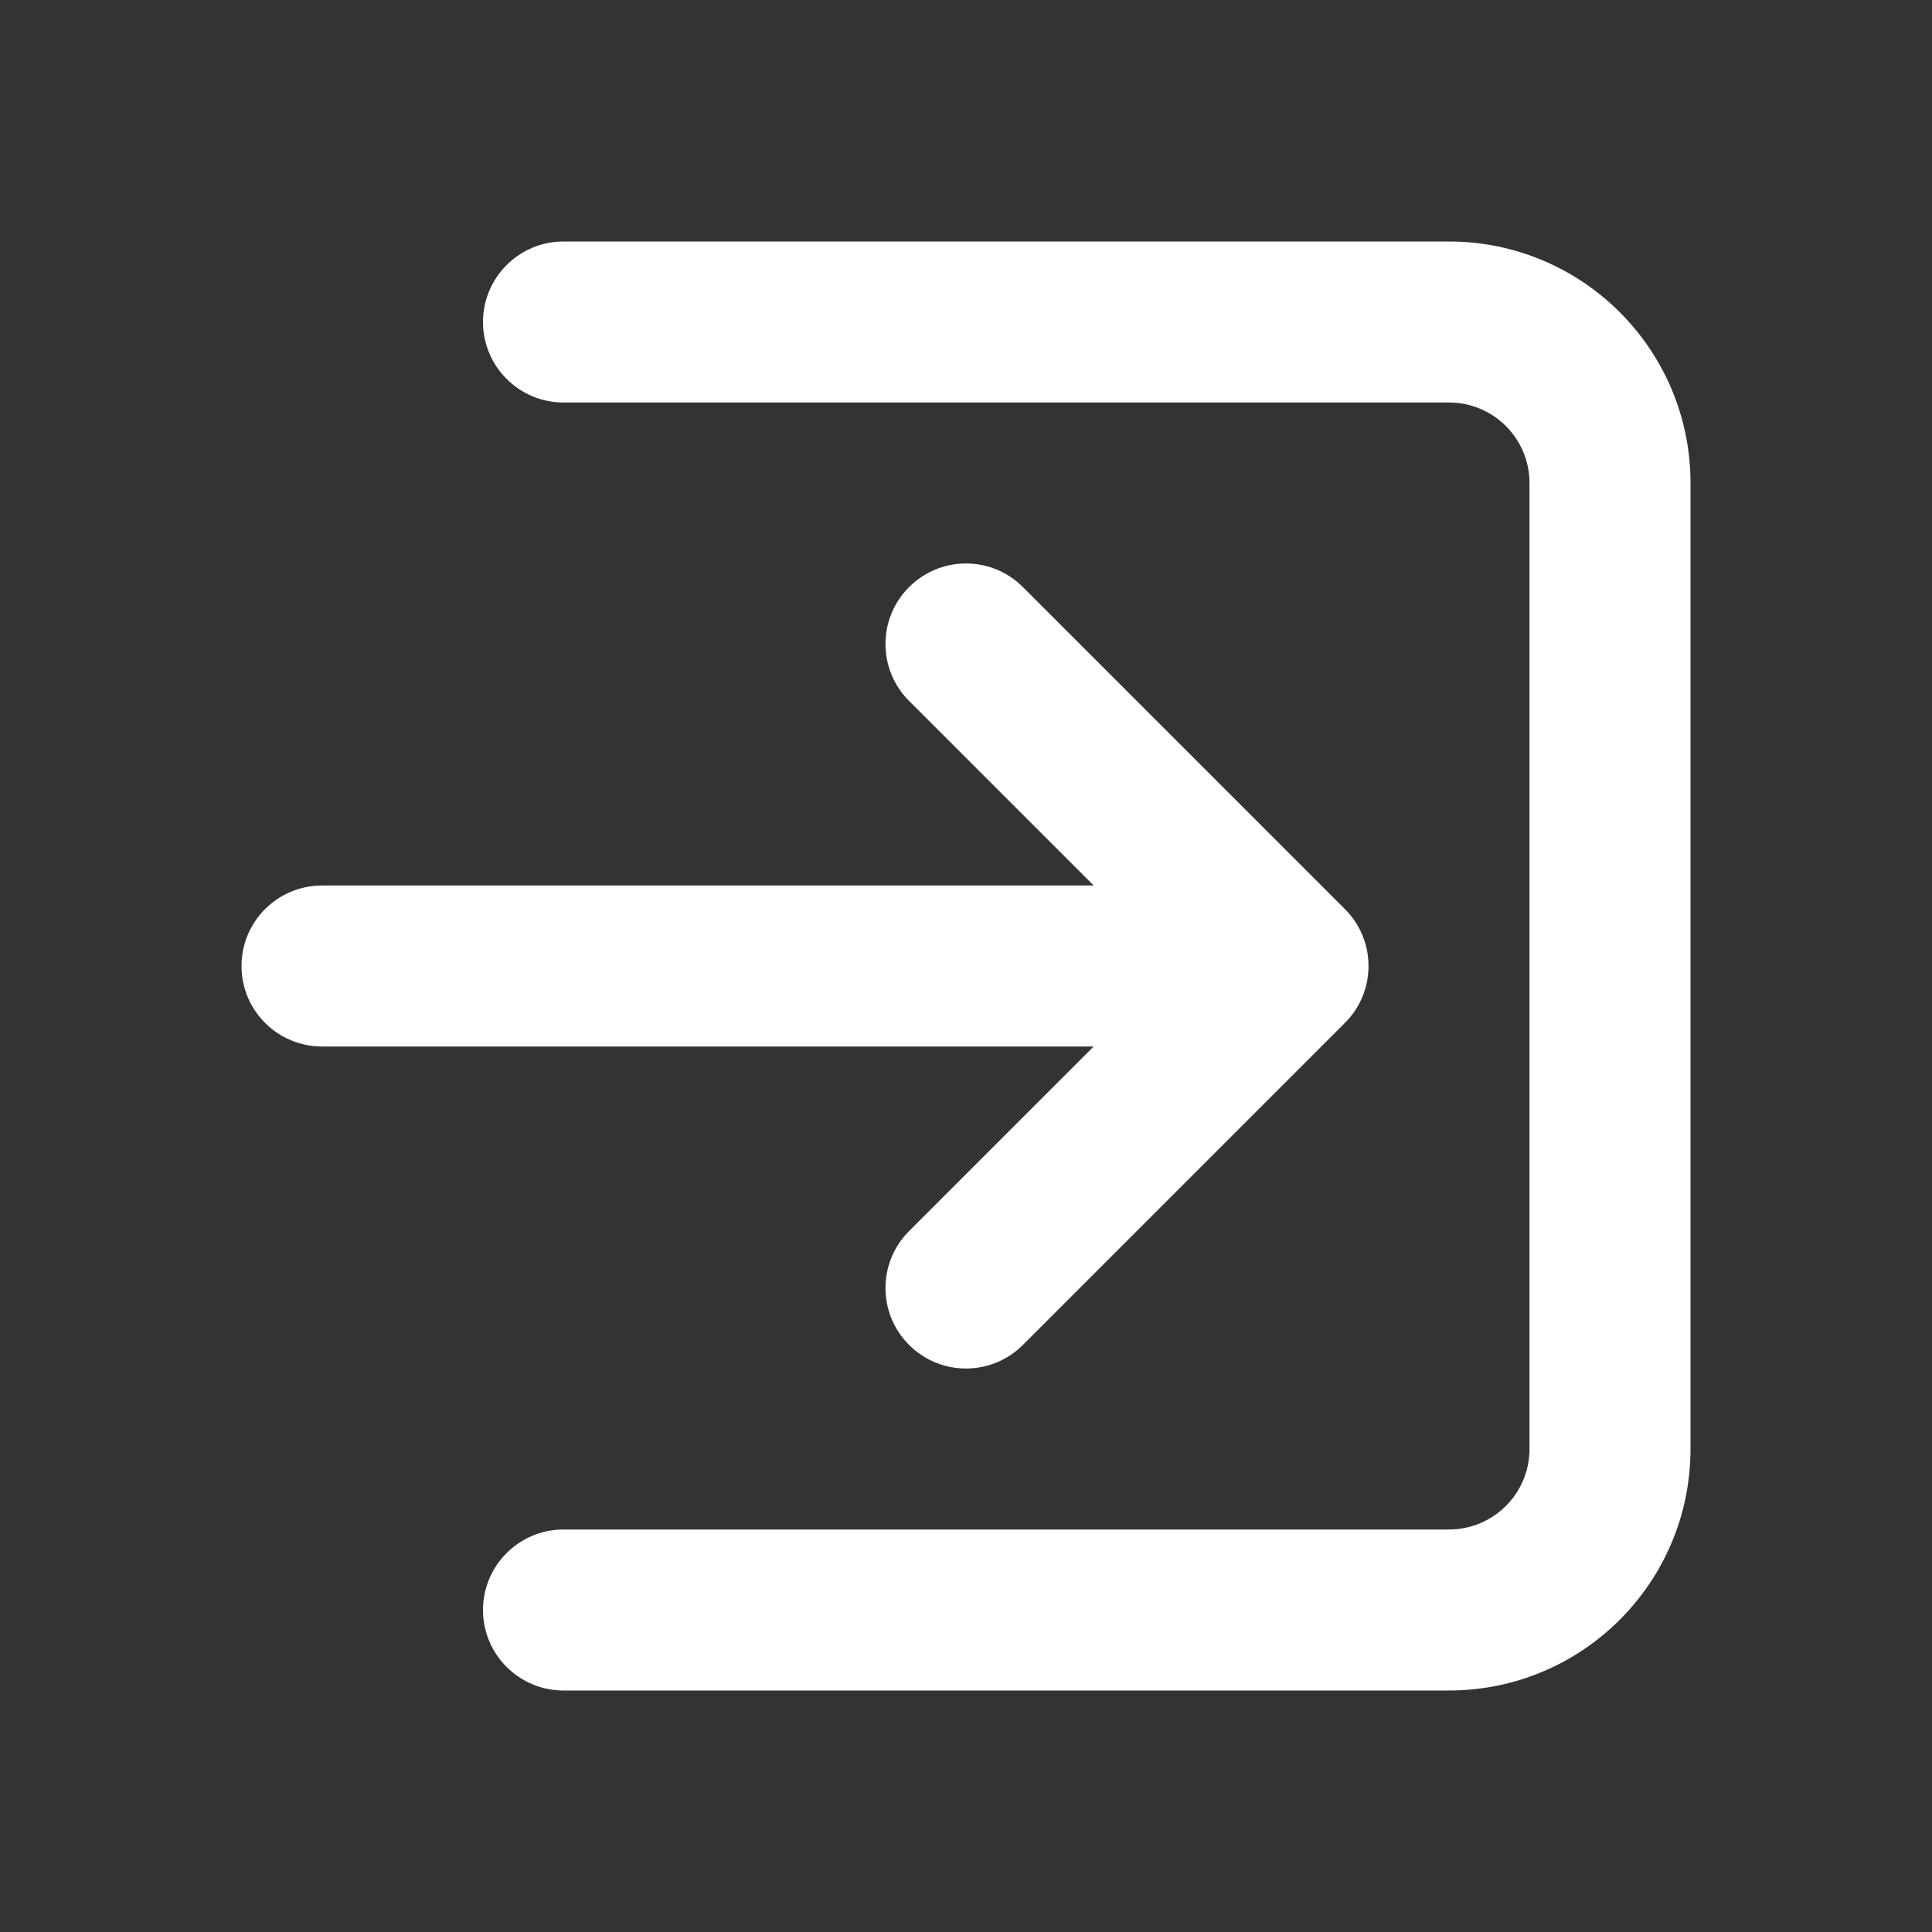 <svg xmlns="http://www.w3.org/2000/svg" width="800px" height="800px" viewBox="0 0 24 24" fill="none">
<rect x="0" y="0" width="24" height="24" fill="#333333" stroke="none"/>
<path fill="#ffffff" fill-rule="evenodd" clip-rule="evenodd" d="M7 3C6.448 3 6 3.448 6 4C6 4.552 6.448 5 7 5H18C18.552 5 19 5.448 19 6V18C19 18.552 18.552 19 18 19H7C6.448 19 6 19.448 6 20C6 20.552 6.448 21 7 21H18C19.657 21 21 19.657 21 18V6C21 4.343 19.657 3 18 3H7ZM12.707 7.293C12.317 6.902 11.683 6.902 11.293 7.293C10.902 7.683 10.902 8.317 11.293 8.707L13.586 11H4C3.448 11 3 11.448 3 12C3 12.552 3.448 13 4 13H13.586L11.293 15.293C10.902 15.683 10.902 16.317 11.293 16.707C11.683 17.098 12.317 17.098 12.707 16.707L16.707 12.707C17.098 12.317 17.098 11.683 16.707 11.293L12.707 7.293Z"/>
</svg>